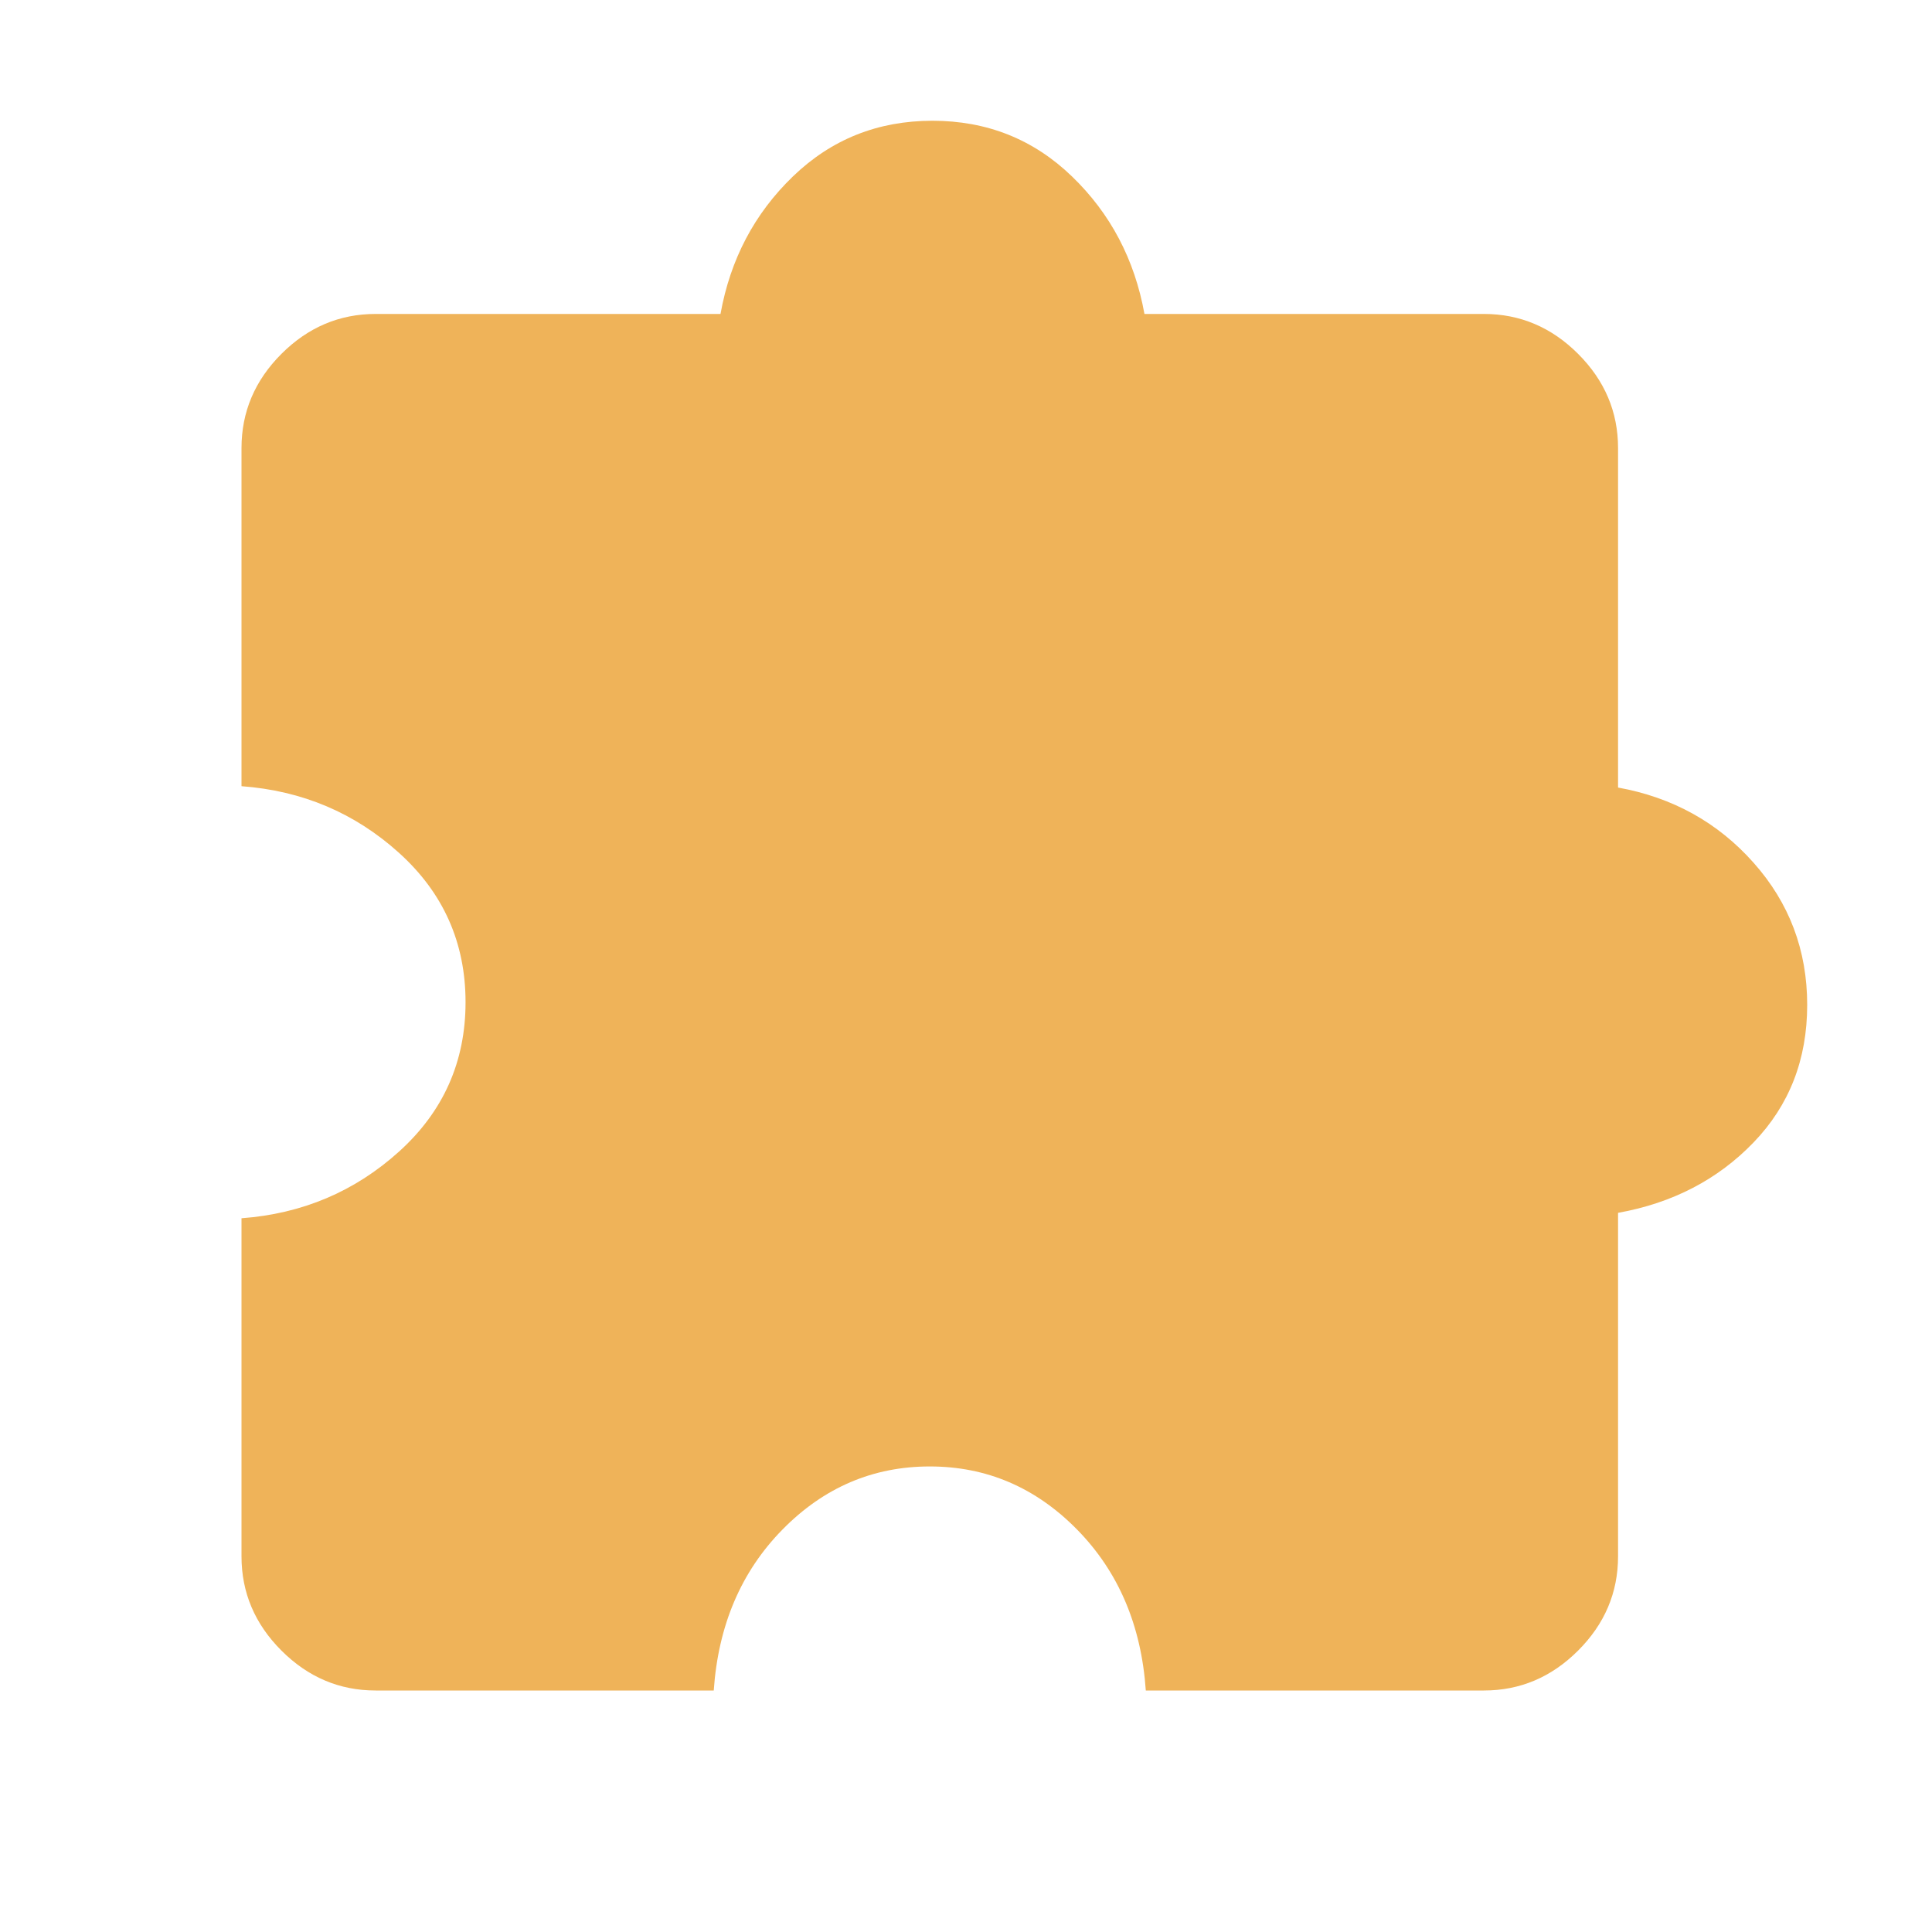 <svg width="30" height="30" viewBox="0 0 30 30" fill="none" xmlns="http://www.w3.org/2000/svg">
<mask id="mask0_222_377" style="mask-type:alpha" maskUnits="userSpaceOnUse" x="0" y="0" width="30" height="30">
<rect width="30" height="30" fill="#D9D9D9"/>
</mask>
<g mask="url(#mask0_222_377)">
<path d="M11.083 26.25H5.833C5.271 26.25 4.783 26.043 4.37 25.63C3.957 25.217 3.75 24.729 3.75 24.167V18.917C4.694 18.847 5.51 18.502 6.198 17.88C6.885 17.259 7.229 16.486 7.229 15.562C7.229 14.639 6.885 13.866 6.198 13.245C5.51 12.623 4.694 12.278 3.75 12.208V6.958C3.75 6.396 3.957 5.908 4.37 5.495C4.783 5.082 5.271 4.875 5.833 4.875H11.188C11.34 4.028 11.715 3.316 12.312 2.74C12.91 2.163 13.632 1.875 14.479 1.875C15.326 1.875 16.049 2.163 16.646 2.74C17.243 3.316 17.618 4.028 17.771 4.875H23.042C23.604 4.875 24.092 5.082 24.505 5.495C24.918 5.908 25.125 6.396 25.125 6.958V12.229C25.972 12.382 26.674 12.771 27.229 13.396C27.785 14.021 28.062 14.757 28.062 15.604C28.062 16.451 27.785 17.163 27.229 17.74C26.674 18.316 25.972 18.681 25.125 18.833V24.167C25.125 24.729 24.918 25.217 24.505 25.63C24.092 26.043 23.604 26.25 23.042 26.25H17.792C17.722 25.236 17.366 24.403 16.724 23.75C16.082 23.097 15.319 22.771 14.438 22.771C13.556 22.771 12.793 23.097 12.151 23.75C11.509 24.403 11.153 25.236 11.083 26.25Z" fill="#EFB359"/>
</g>
</svg>
